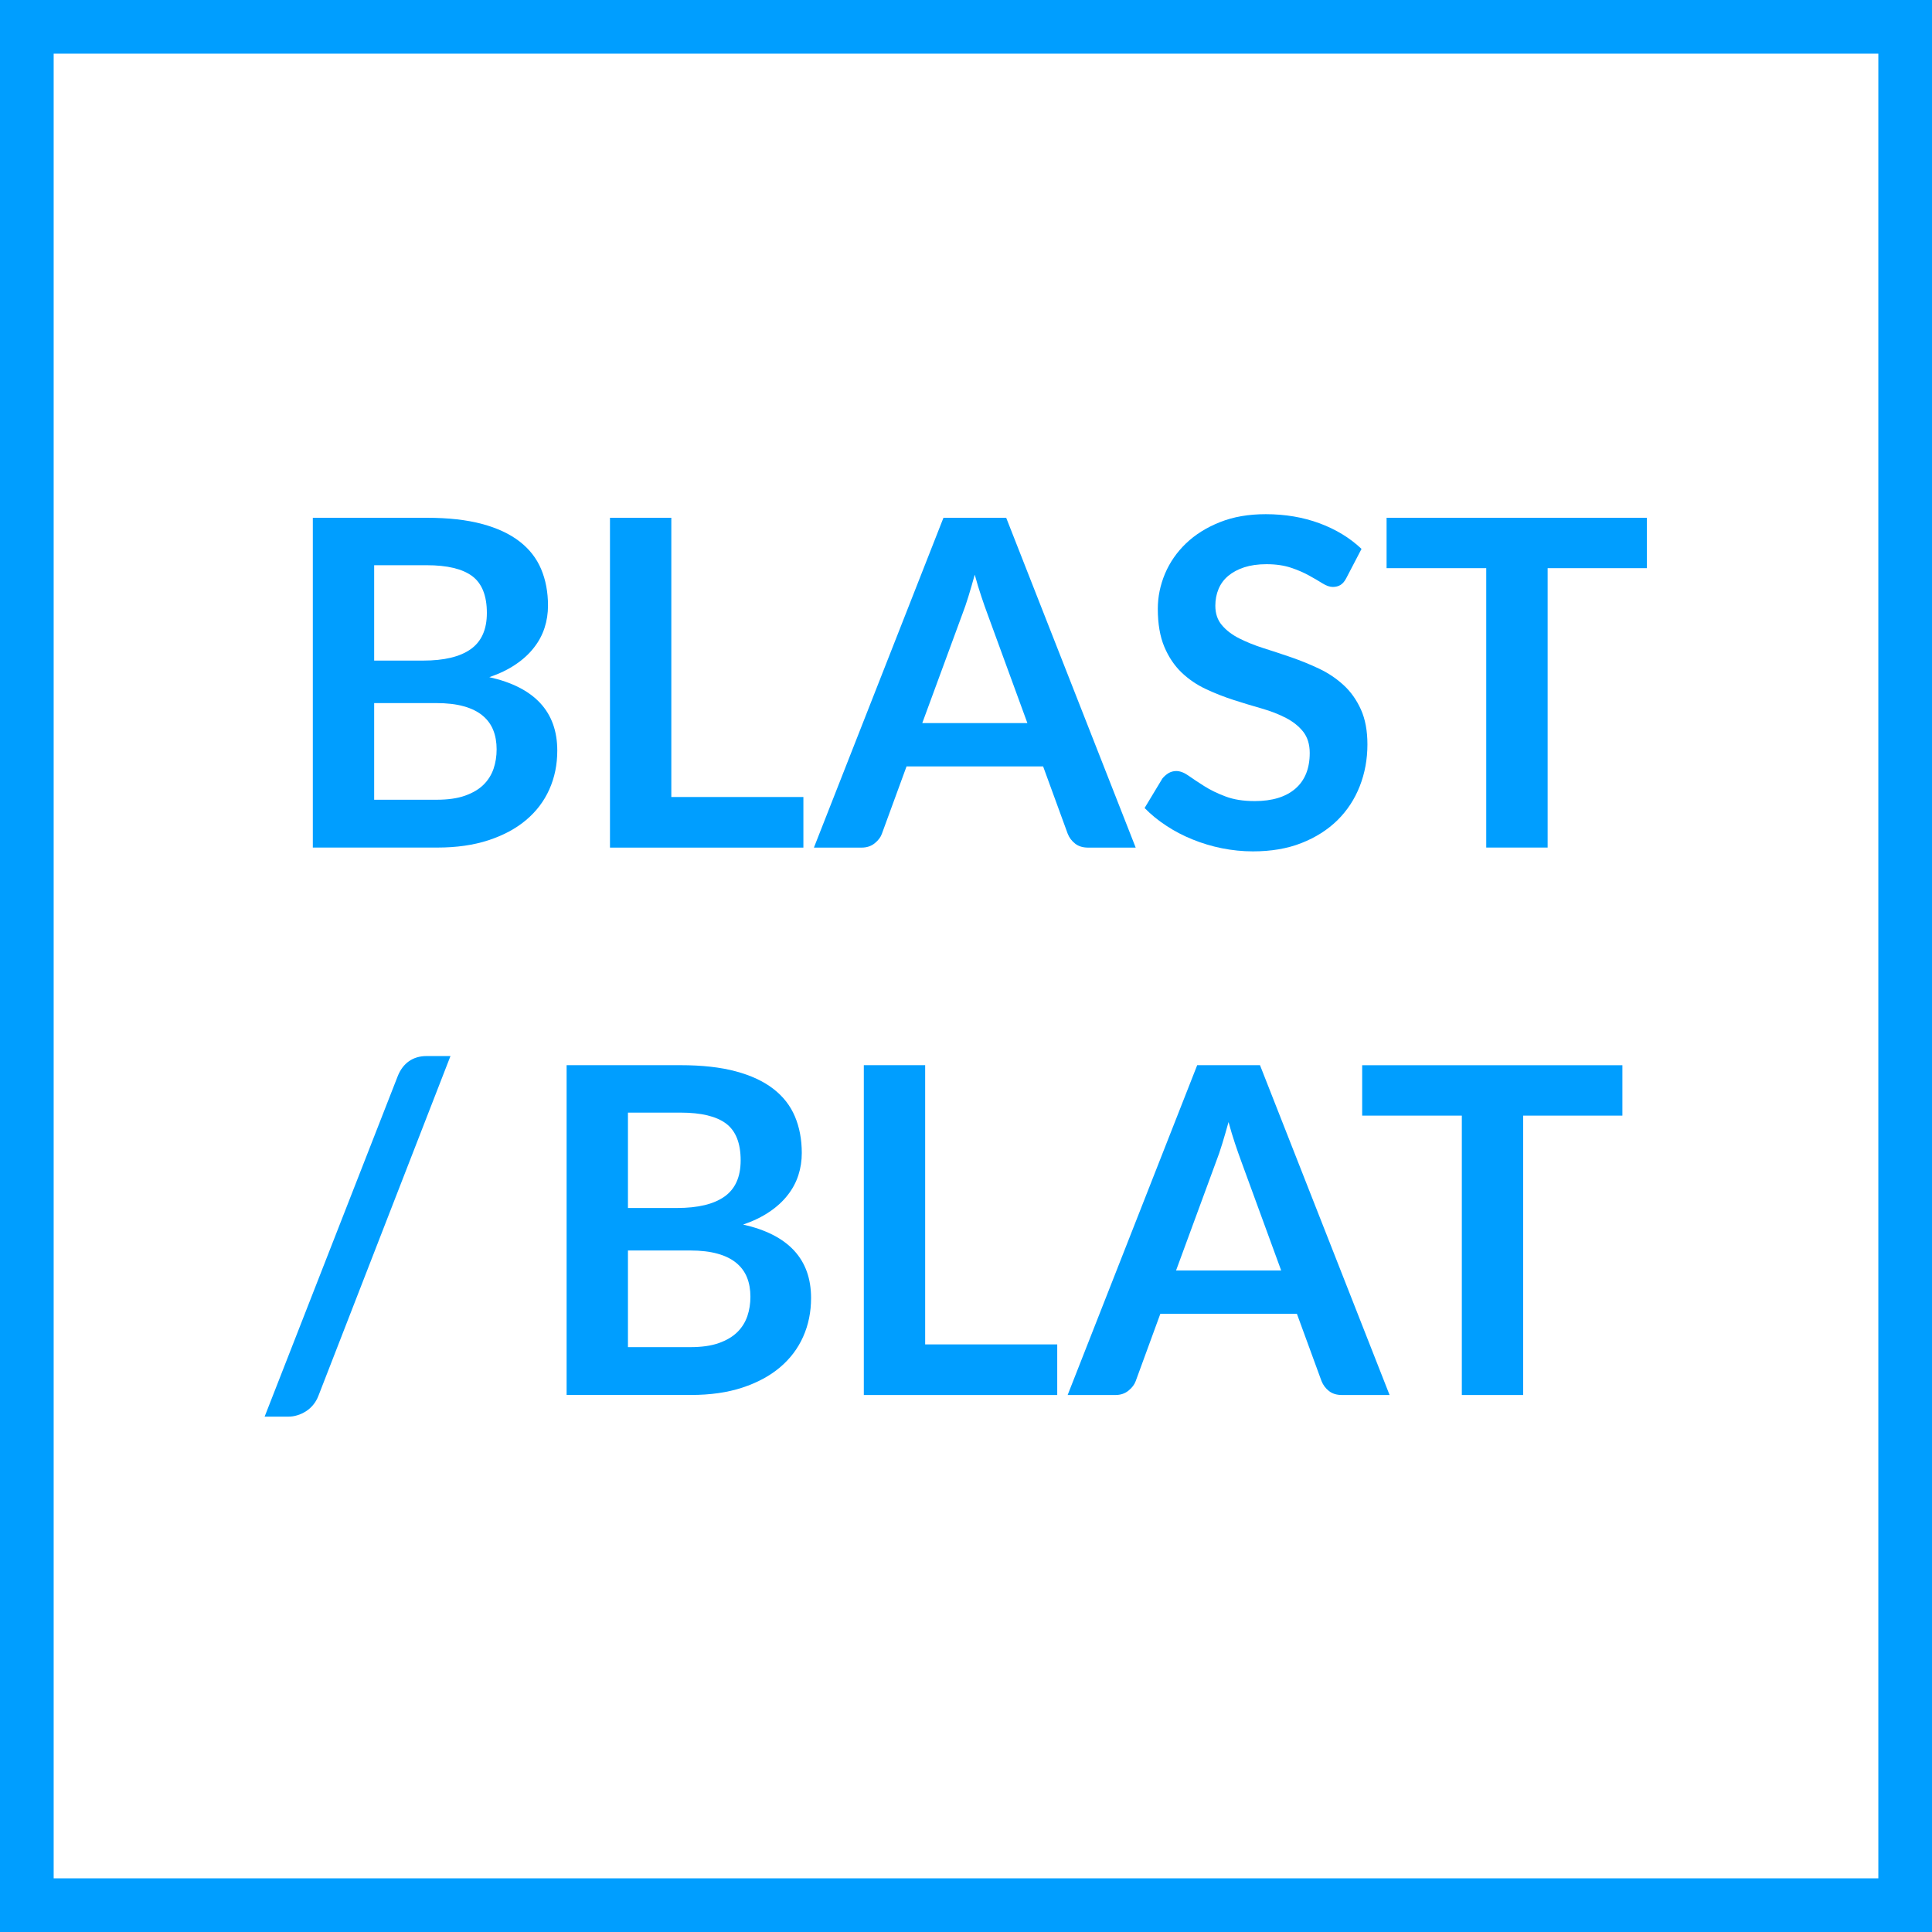 <?xml version="1.0" encoding="utf-8"?>
<!-- Generator: Adobe Illustrator 22.1.0, SVG Export Plug-In . SVG Version: 6.00 Build 0)  -->
<svg version="1.1" id="Layer_1" xmlns="http://www.w3.org/2000/svg" xmlns:xlink="http://www.w3.org/1999/xlink" x="0px" y="0px"
	 viewBox="0 0 36 36" style="enable-background:new 0 0 36 36;" xml:space="preserve">
<style type="text/css">
	.st0{fill:#009EFF;}
	.st1{enable-background:new    ;}
</style>
<g id="keyline">
	<rect class="st0" width="36" height="1"/>
	<rect y="35" class="st0" width="36" height="1"/>
	<rect class="st0" width="1" height="36"/>
	<rect x="35" class="st0" width="1" height="36"/>
</g>
<g class="st1">
	<path class="st0" d="M5.829,15.794V9.648h2.121c0.402,0,0.746,0.038,1.031,0.115
		c0.285,0.076,0.519,0.186,0.701,0.327s0.316,0.312,0.401,0.514
		c0.085,0.201,0.128,0.428,0.128,0.681c0,0.144-0.021,0.282-0.064,0.414
		s-0.108,0.255-0.198,0.369c-0.089,0.115-0.203,0.22-0.34,0.312
		c-0.138,0.094-0.301,0.173-0.491,0.238c0.844,0.189,1.266,0.646,1.266,1.368
		c0,0.261-0.049,0.502-0.148,0.723c-0.099,0.222-0.244,0.412-0.434,0.572
		s-0.424,0.285-0.701,0.376c-0.278,0.091-0.595,0.136-0.952,0.136H5.829z
		 M6.972,12.309h0.914c0.388,0,0.683-0.07,0.884-0.212s0.302-0.367,0.302-0.676
		c0-0.32-0.091-0.549-0.272-0.685c-0.182-0.136-0.465-0.204-0.85-0.204H6.972
		V12.309z M6.972,13.1v1.802h1.16c0.213,0,0.391-0.025,0.534-0.076
		s0.258-0.119,0.344-0.204s0.148-0.185,0.187-0.298
		c0.038-0.113,0.057-0.233,0.057-0.361c0-0.133-0.021-0.253-0.063-0.358
		c-0.042-0.106-0.109-0.197-0.2-0.272c-0.091-0.075-0.207-0.133-0.349-0.172
		c-0.142-0.04-0.313-0.06-0.514-0.06H6.972z"/>
	<path class="st0" d="M12.509,14.851h2.461v0.943h-3.604V9.648h1.143V14.851z"/>
	<path class="st0" d="M21.162,15.794h-0.884c-0.1,0-0.181-0.024-0.244-0.074
		c-0.064-0.05-0.11-0.111-0.139-0.185L19.437,14.281h-2.545l-0.459,1.254
		c-0.022,0.064-0.067,0.124-0.134,0.178c-0.067,0.054-0.148,0.081-0.245,0.081
		h-0.888l2.414-6.146h1.169L21.162,15.794z M17.185,13.474h1.959l-0.748-2.045
		c-0.034-0.09-0.071-0.197-0.112-0.32c-0.042-0.123-0.082-0.257-0.121-0.401
		c-0.04,0.145-0.079,0.278-0.117,0.403c-0.038,0.125-0.076,0.233-0.112,0.327
		L17.185,13.474z"/>
	<path class="st0" d="M25.089,10.767c-0.031,0.062-0.067,0.105-0.108,0.131
		c-0.041,0.026-0.09,0.039-0.146,0.039s-0.12-0.022-0.191-0.066
		c-0.07-0.044-0.154-0.093-0.25-0.146c-0.097-0.054-0.209-0.103-0.338-0.146
		s-0.281-0.066-0.457-0.066c-0.159,0-0.297,0.02-0.414,0.058
		c-0.118,0.038-0.217,0.092-0.298,0.159c-0.081,0.068-0.141,0.149-0.181,0.245
		c-0.04,0.095-0.06,0.199-0.06,0.312c0,0.144,0.04,0.265,0.121,0.36
		c0.081,0.097,0.188,0.179,0.321,0.247c0.133,0.067,0.284,0.129,0.454,0.183
		s0.344,0.111,0.521,0.172c0.178,0.062,0.351,0.132,0.521,0.213
		c0.17,0.081,0.321,0.183,0.454,0.306c0.134,0.123,0.24,0.274,0.321,0.453
		c0.08,0.178,0.121,0.395,0.121,0.65c0,0.277-0.048,0.537-0.143,0.779
		s-0.233,0.453-0.416,0.634c-0.184,0.18-0.406,0.321-0.67,0.425
		s-0.565,0.155-0.905,0.155c-0.195,0-0.388-0.02-0.578-0.058
		c-0.189-0.038-0.372-0.093-0.546-0.164c-0.174-0.07-0.337-0.155-0.488-0.255
		c-0.152-0.099-0.287-0.209-0.406-0.331l0.331-0.549
		c0.031-0.039,0.069-0.072,0.113-0.1c0.044-0.026,0.093-0.04,0.146-0.04
		c0.07,0,0.147,0.029,0.229,0.087s0.179,0.122,0.291,0.193
		s0.243,0.136,0.396,0.193c0.151,0.058,0.333,0.087,0.546,0.087
		c0.326,0,0.578-0.077,0.757-0.231c0.178-0.154,0.268-0.376,0.268-0.665
		c0-0.161-0.041-0.293-0.121-0.396c-0.081-0.102-0.188-0.188-0.321-0.257
		c-0.133-0.069-0.284-0.128-0.455-0.177c-0.17-0.048-0.343-0.101-0.518-0.157
		c-0.176-0.057-0.349-0.124-0.519-0.204c-0.17-0.079-0.322-0.183-0.455-0.31
		c-0.133-0.128-0.24-0.287-0.321-0.479C21.615,11.86,21.574,11.625,21.574,11.344
		c0-0.224,0.045-0.441,0.134-0.654c0.09-0.212,0.22-0.4,0.392-0.565
		c0.171-0.164,0.382-0.296,0.631-0.395c0.249-0.1,0.534-0.149,0.854-0.149
		c0.362,0,0.697,0.057,1.003,0.17c0.306,0.114,0.566,0.272,0.782,0.477
		L25.089,10.767z"/>
	<path class="st0" d="M30.687,9.648v0.939h-1.849v5.206h-1.144v-5.206h-1.857V9.648H30.687
		z"/>
</g>
<g class="st1">
	<path class="st0" d="M5.934,26.007c-0.025,0.065-0.058,0.122-0.098,0.17
		s-0.085,0.089-0.136,0.121c-0.051,0.032-0.105,0.058-0.162,0.074
		c-0.057,0.018-0.112,0.025-0.166,0.025H4.931l2.482-6.349
		c0.048-0.119,0.118-0.211,0.208-0.274s0.2-0.096,0.327-0.096h0.446
		L5.934,26.007z"/>
	<path class="st0" d="M10.558,25.994v-6.146h2.121c0.402,0,0.746,0.038,1.031,0.115
		c0.285,0.076,0.519,0.186,0.701,0.327s0.316,0.312,0.401,0.514
		c0.085,0.201,0.128,0.428,0.128,0.681c0,0.144-0.021,0.282-0.064,0.414
		s-0.108,0.255-0.198,0.369c-0.089,0.115-0.203,0.22-0.34,0.312
		c-0.138,0.094-0.301,0.173-0.491,0.238c0.844,0.189,1.266,0.646,1.266,1.368
		c0,0.261-0.049,0.502-0.148,0.723c-0.099,0.222-0.244,0.412-0.434,0.572
		s-0.424,0.285-0.701,0.376c-0.278,0.091-0.595,0.136-0.952,0.136H10.558z
		 M11.701,22.509h0.914c0.388,0,0.683-0.07,0.884-0.212s0.302-0.367,0.302-0.676
		c0-0.32-0.091-0.549-0.272-0.685c-0.182-0.136-0.465-0.204-0.85-0.204h-0.978
		V22.509z M11.701,23.3v1.802h1.16c0.213,0,0.391-0.025,0.534-0.076
		s0.258-0.119,0.344-0.204s0.148-0.185,0.187-0.298
		c0.038-0.113,0.057-0.233,0.057-0.361c0-0.133-0.021-0.253-0.063-0.358
		c-0.042-0.106-0.109-0.197-0.2-0.272c-0.091-0.075-0.207-0.133-0.349-0.172
		c-0.142-0.04-0.313-0.06-0.514-0.06H11.701z"/>
	<path class="st0" d="M17.239,25.051h2.461v0.943h-3.604v-6.146h1.143V25.051z"/>
	<path class="st0" d="M25.893,25.994h-0.885c-0.1,0-0.181-0.024-0.244-0.074
		c-0.064-0.05-0.109-0.111-0.139-0.185l-0.459-1.254h-2.545l-0.459,1.254
		c-0.023,0.064-0.068,0.124-0.135,0.178s-0.147,0.081-0.244,0.081h-0.889
		l2.414-6.146h1.17L25.893,25.994z M21.914,23.674h1.959L23.125,21.629
		c-0.033-0.09-0.071-0.197-0.112-0.32c-0.042-0.123-0.081-0.257-0.121-0.401
		c-0.04,0.145-0.079,0.278-0.117,0.403s-0.075,0.233-0.112,0.327L21.914,23.674z"
		/>
	<path class="st0" d="M30.231,19.849v0.939h-1.849v5.206h-1.143v-5.206h-1.857v-0.939
		H30.231z"/>
</g>
</svg>
